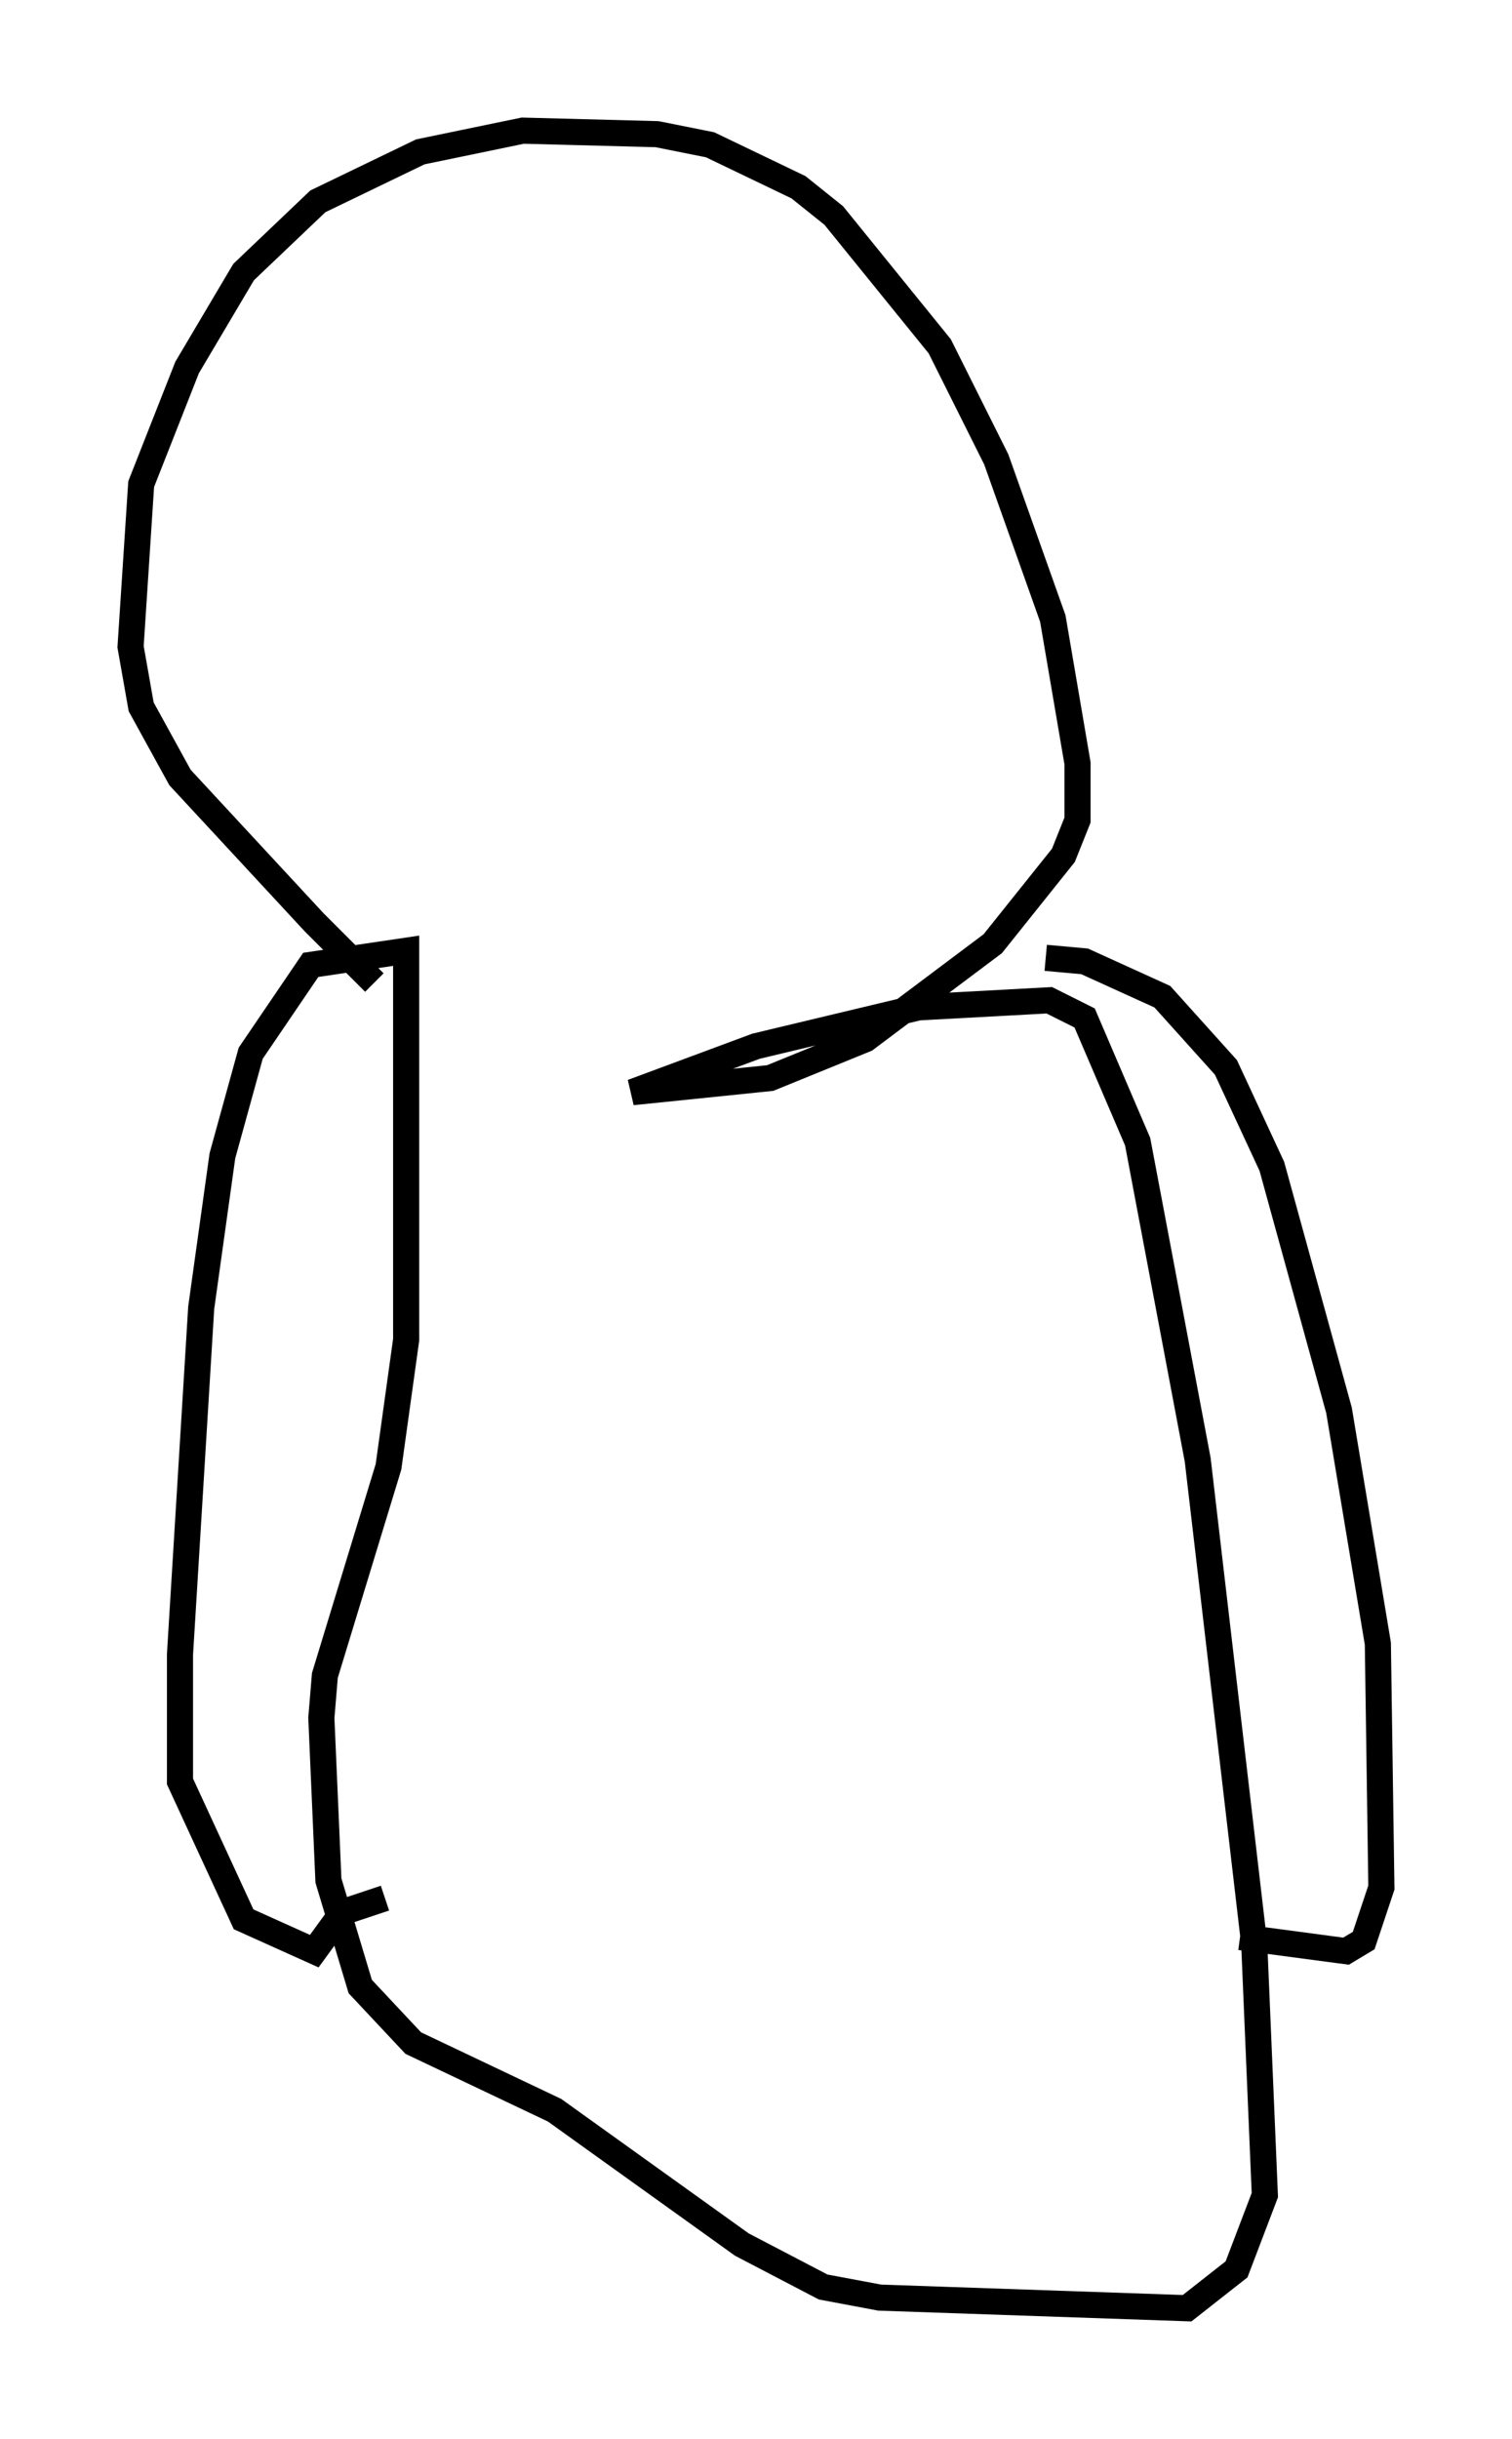 <?xml version="1.0" encoding="utf-8" ?>
<svg baseProfile="full" height="93.355" version="1.1" width="57.902" xmlns="http://www.w3.org/2000/svg" xmlns:ev="http://www.w3.org/2001/xml-events" xmlns:xlink="http://www.w3.org/1999/xlink"><defs /><rect fill="white" height="93.355" width="57.902" x="0" y="0" /><path d="M17.584, 39.37 m-3.248, -1.759 l-2.3, -2.3 -5.142, -5.548 l-1.488, -2.706 -0.406, -2.3 l0.406, -6.225 1.759, -4.465 l2.165, -3.654 2.842, -2.706 l3.924, -1.894 3.924, -0.812 l5.142, 0.135 2.03, 0.406 l3.383, 1.624 1.353, 1.083 l4.059, 5.007 2.165, 4.33 l2.165, 6.089 0.947, 5.548 l0.0, 2.165 -0.541, 1.353 l-2.706, 3.383 -4.871, 3.654 l-3.654, 1.488 -5.277, 0.541 l4.736, -1.759 6.225, -1.488 l5.007, -0.271 1.353, 0.677 l2.03, 4.736 2.3, 12.178 l2.165, 18.538 0.406, 9.607 l-1.083, 2.842 -1.894, 1.488 l-11.773, -0.406 -2.165, -0.406 l-3.112, -1.624 -7.172, -5.142 l-5.413, -2.571 -2.03, -2.165 l-1.218, -4.059 -0.271, -6.225 l0.135, -1.624 2.436, -7.984 l0.677, -4.871 0.0, -14.885 l-3.654, 0.541 -2.3, 3.383 l-1.083, 3.924 -0.812, 5.819 l-0.812, 13.261 0.0, 4.871 l2.436, 5.277 2.706, 1.218 l1.083, -1.488 1.624, -0.541 m25.304, -35.994 l1.488, 0.135 2.977, 1.353 l2.436, 2.706 1.759, 3.789 l2.571, 9.337 1.488, 8.931 l0.135, 9.337 -0.677, 2.03 l-0.677, 0.406 -4.059, -0.541 m0.0, 0.947 " fill="none" stroke="black" stroke-width="1" /></svg>